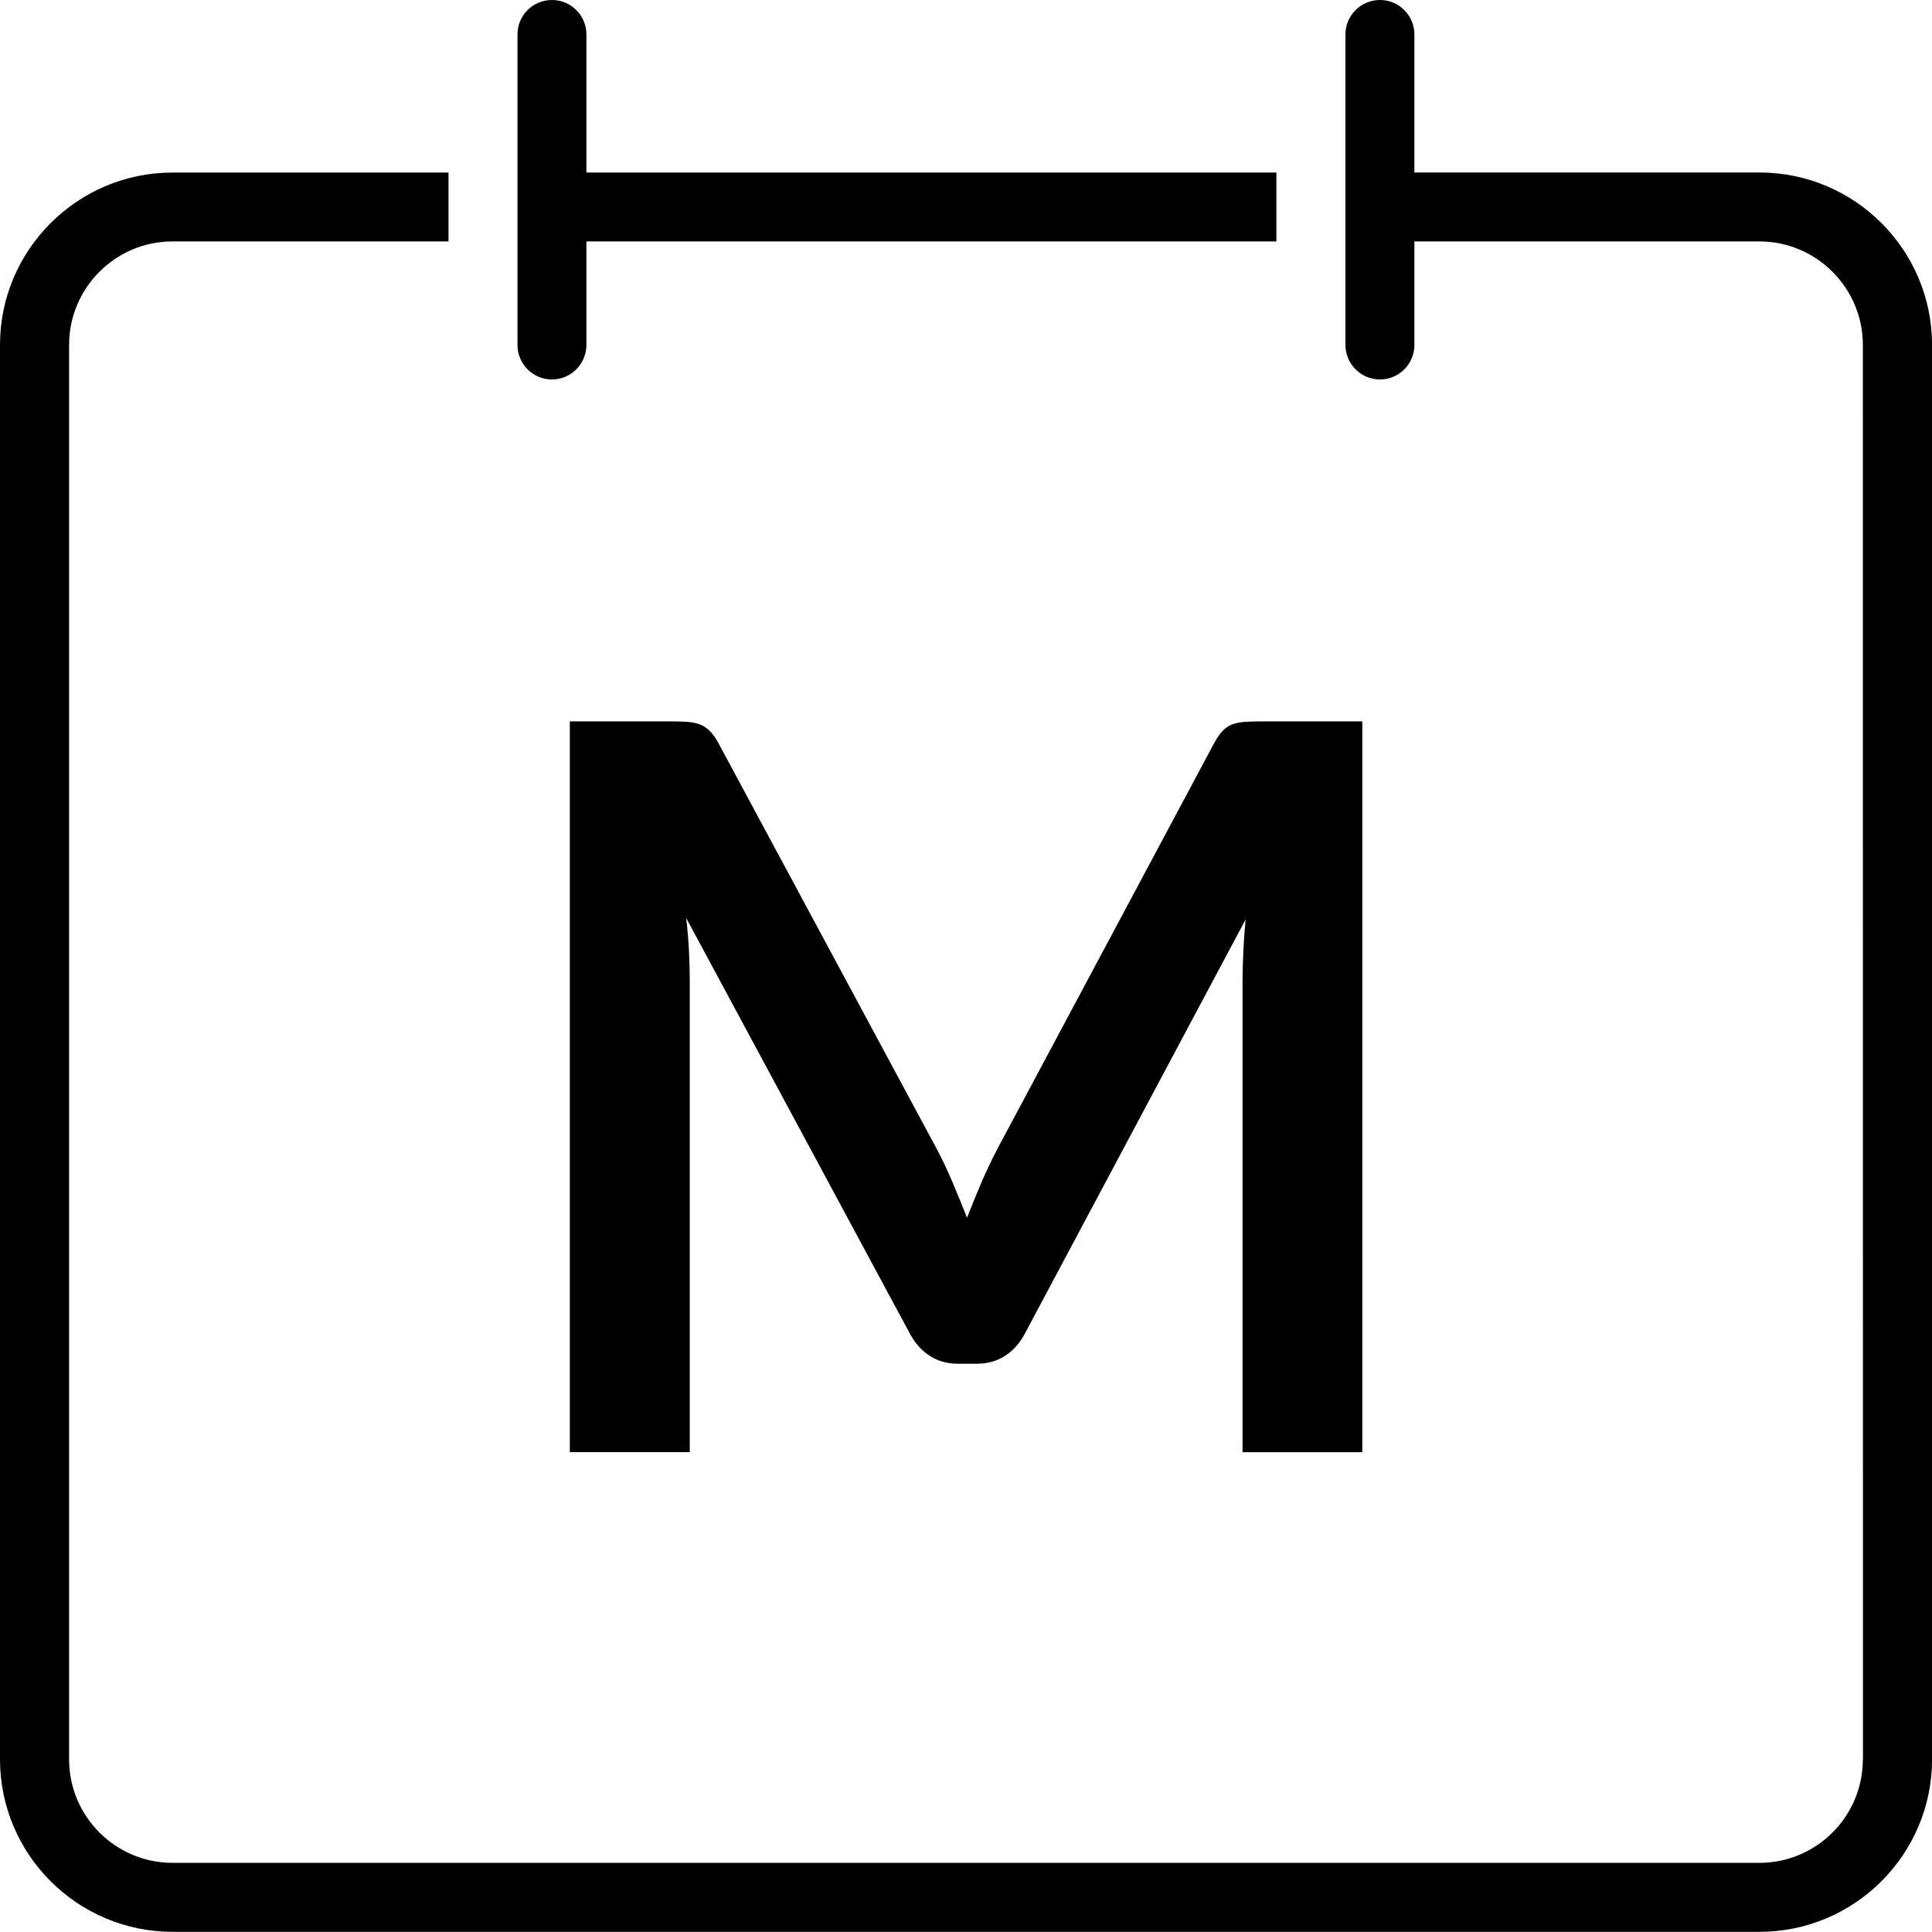 <?xml version="1.0" encoding="utf-8"?>
<!-- Generator: Adobe Illustrator 15.0.0, SVG Export Plug-In . SVG Version: 6.00 Build 0)  -->
<!DOCTYPE svg PUBLIC "-//W3C//DTD SVG 1.1//EN" "http://www.w3.org/Graphics/SVG/1.1/DTD/svg11.dtd">
<svg version="1.1" id="Layer_1" xmlns="http://www.w3.org/2000/svg" xmlns:xlink="http://www.w3.org/1999/xlink" x="0px" y="0px"
	 width="33.332px" height="33.329px" viewBox="0 0 33.332 33.329" enable-background="new 0 0 33.332 33.329" xml:space="preserve">
<path d="M9.522,6.547c0.329,0,0.595-0.268,0.595-0.597V4.165h11.904V2.977H10.117V0.594C10.117,0.266,9.852,0,9.522,0
	S8.928,0.266,8.928,0.594V5.95C8.928,6.279,9.193,6.547,9.522,6.547z"/>
<path d="M32.141,30.354h-0.002c0,0.985-0.801,1.785-1.785,1.785H2.977c-0.986,0-1.785-0.803-1.785-1.785V12.499v-1.191V5.95
	c0-0.984,0.801-1.785,1.785-1.785h4.761V2.977H2.977C1.336,2.977,0,4.312,0,5.95v24.403c0,1.641,1.336,2.976,2.977,2.976h27.379
	c1.641,0,2.977-1.335,2.977-2.976V5.95c-0.002-1.643-1.336-2.974-2.979-2.974h-5.952V0.594C24.401,0.266,24.137,0,23.808,0
	s-0.596,0.266-0.596,0.594V5.95c0,0.329,0.267,0.597,0.596,0.597s0.594-0.268,0.594-0.597V4.165h5.952
	c0.985,0,1.785,0.804,1.785,1.785"/>
<g>
	<path d="M16.436,20.403c0.084,0.2,0.167,0.402,0.248,0.605c0.082-0.209,0.166-0.415,0.253-0.619
		c0.088-0.203,0.181-0.397,0.279-0.584l3.731-6.984c0.047-0.087,0.095-0.156,0.145-0.209c0.049-0.052,0.104-0.09,0.165-0.113
		c0.062-0.023,0.13-0.038,0.205-0.044c0.075-0.005,0.166-0.009,0.271-0.009h1.77v12.608h-2.066v-8.144
		c0-0.151,0.005-0.317,0.014-0.497c0.009-0.181,0.021-0.363,0.039-0.55l-3.811,7.15c-0.087,0.162-0.2,0.289-0.34,0.379
		s-0.303,0.136-0.488,0.136h-0.322c-0.187,0-0.35-0.046-0.488-0.136c-0.14-0.09-0.253-0.217-0.341-0.379l-3.862-7.176
		c0.023,0.191,0.039,0.379,0.048,0.562c0.009,0.183,0.014,0.353,0.014,0.51v8.144H9.831V12.446h1.77
		c0.104,0,0.194,0.004,0.271,0.009c0.075,0.006,0.144,0.021,0.205,0.044c0.061,0.023,0.117,0.062,0.17,0.113
		c0.052,0.053,0.102,0.122,0.148,0.209l3.767,7.002C16.26,20.009,16.352,20.202,16.436,20.403z"/>
</g>
</svg>
